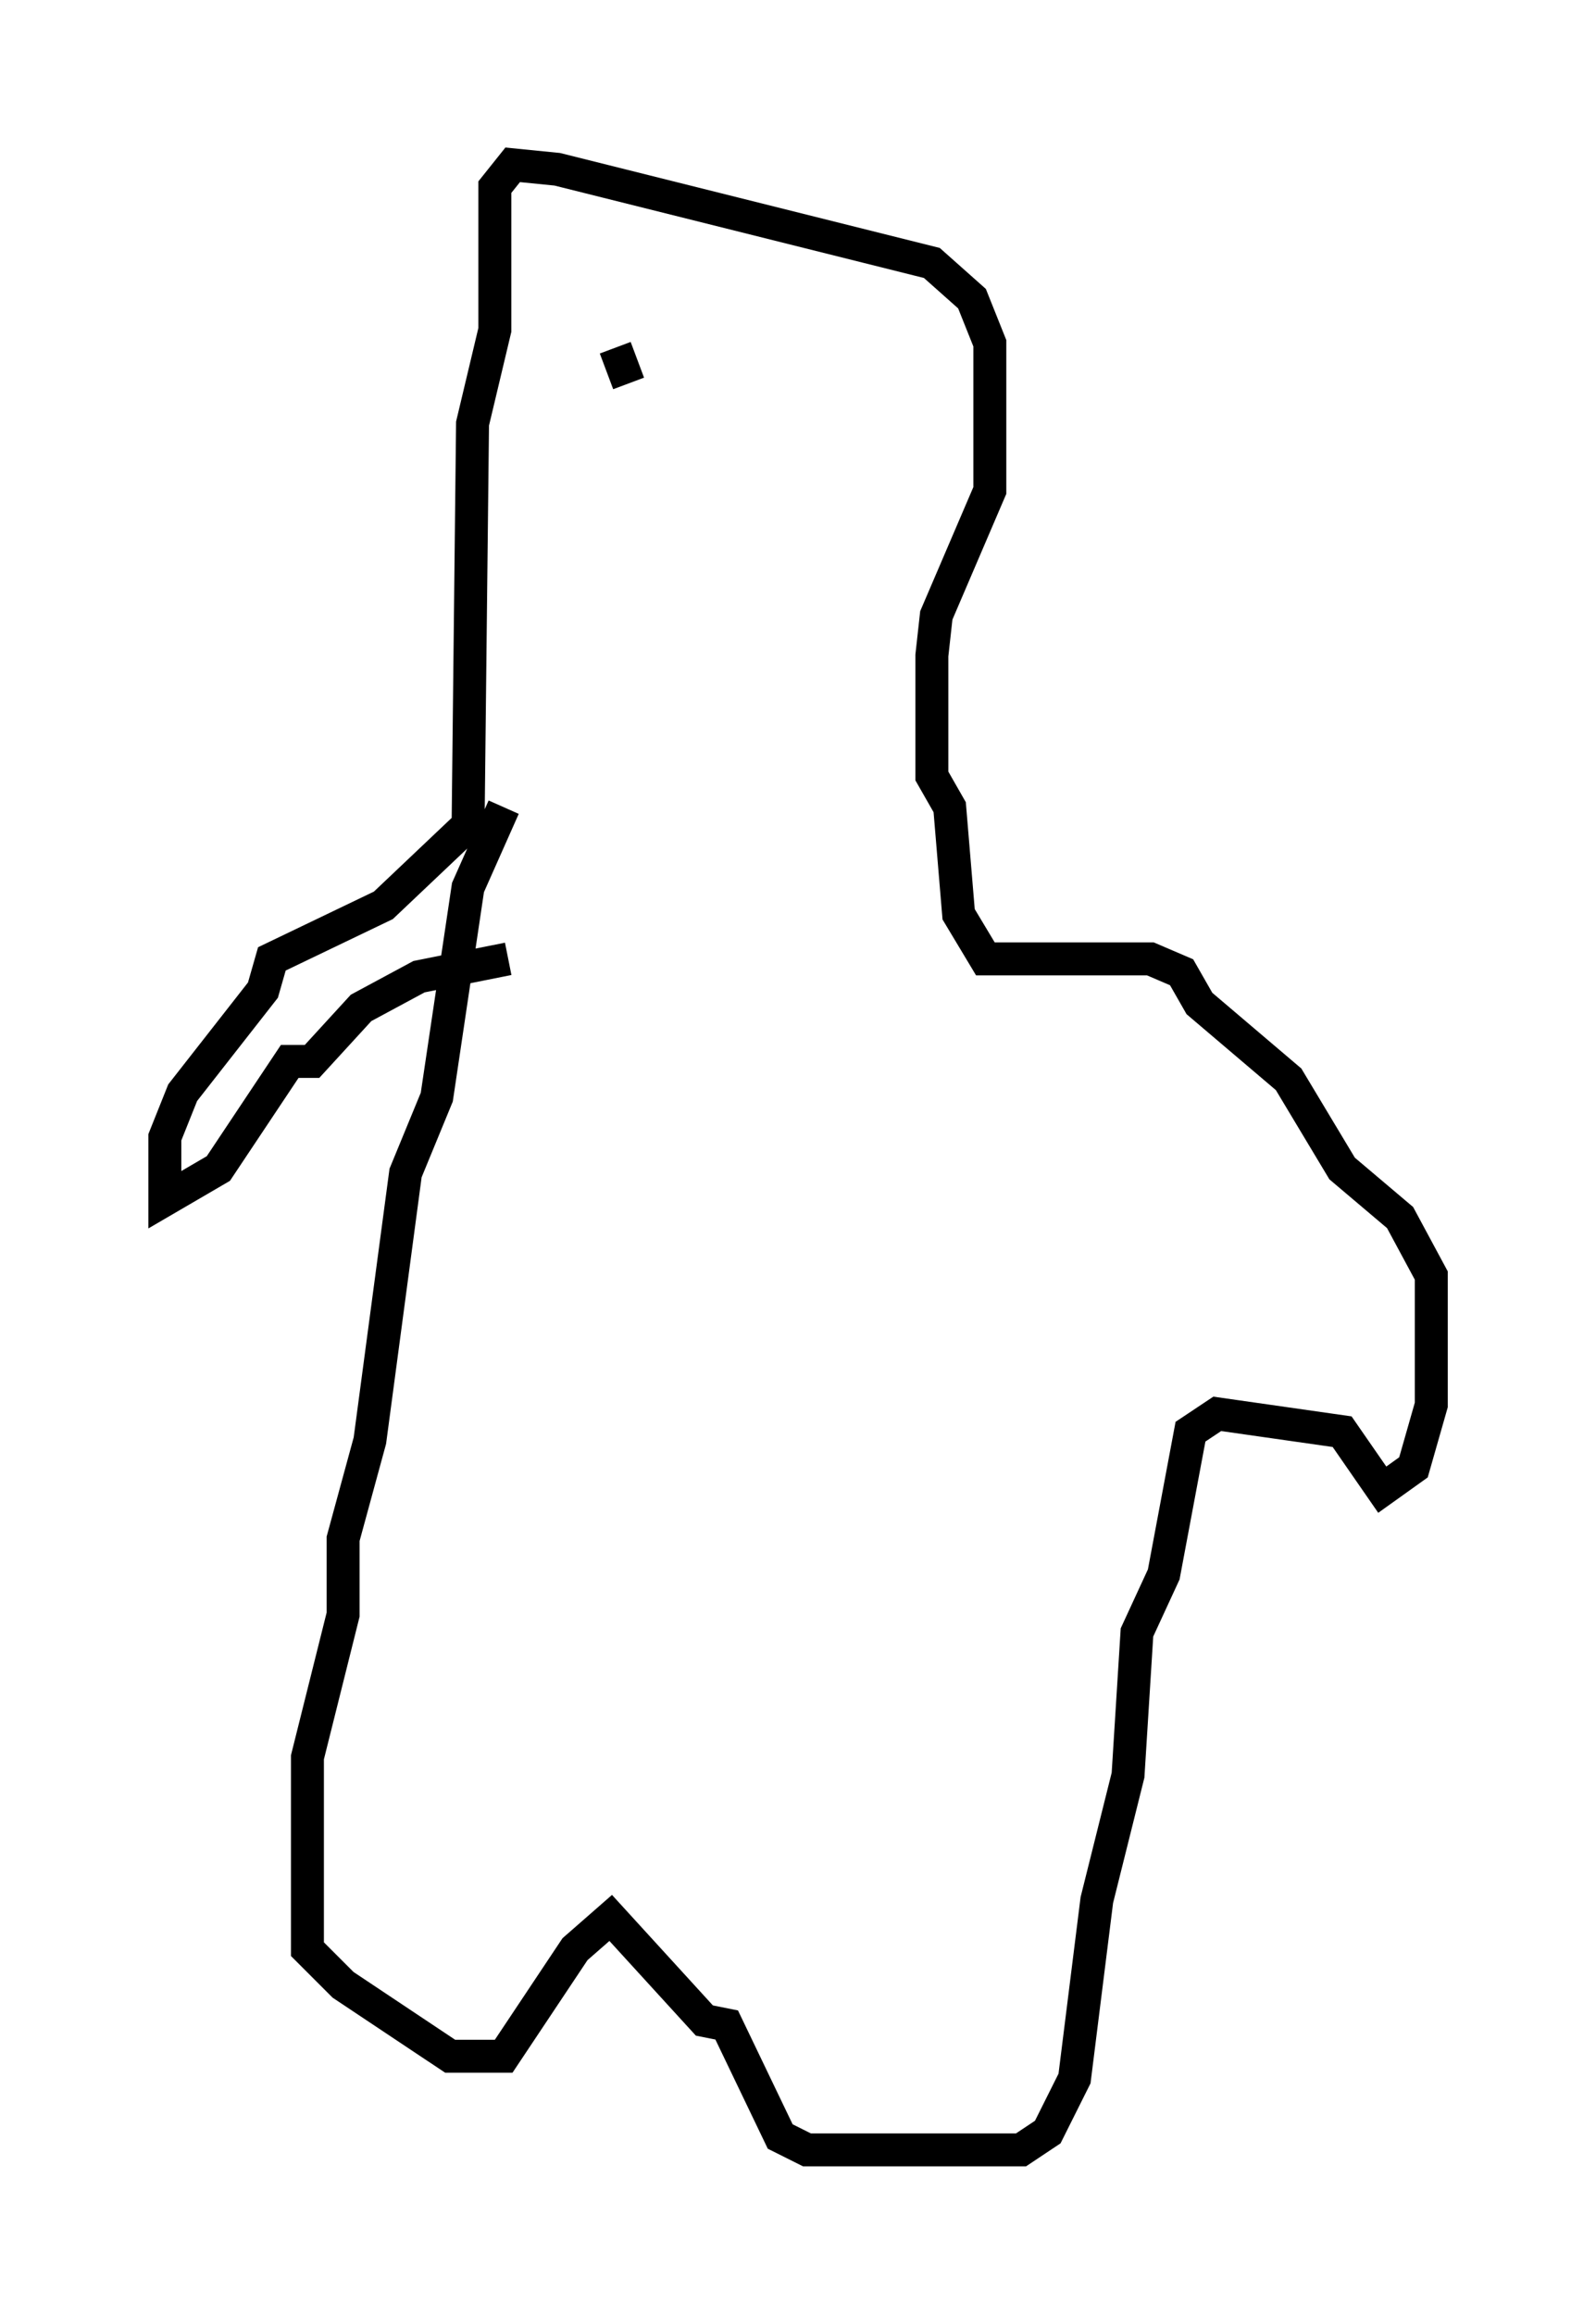 <?xml version="1.0" encoding="utf-8" ?>
<svg baseProfile="full" height="70.216" version="1.1" width="48.43" xmlns="http://www.w3.org/2000/svg" xmlns:ev="http://www.w3.org/2001/xml-events" xmlns:xlink="http://www.w3.org/1999/xlink"><defs /><rect fill="white" height="70.216" width="48.43" x="0" y="0" /><path d="M15.284, 14.878 m0.0, 9.607 l-1.083, 2.436 -0.947, 6.36 l-0.947, 2.3 -1.083, 8.119 l-0.812, 2.977 0.0, 2.3 l-1.083, 4.33 0.0, 5.819 l1.083, 1.083 3.248, 2.165 l1.624, 0.0 2.165, -3.248 l1.083, -0.947 2.842, 3.112 l0.677, 0.135 1.624, 3.383 l0.812, 0.406 6.495, 0.0 l0.812, -0.541 0.812, -1.624 l0.677, -5.413 0.947, -3.789 l0.271, -4.33 0.812, -1.759 l0.812, -4.33 0.812, -0.541 l3.789, 0.541 1.218, 1.759 l0.947, -0.677 0.541, -1.894 l0.0, -3.924 -0.947, -1.759 l-1.759, -1.488 -1.624, -2.706 l-2.706, -2.3 -0.541, -0.947 l-0.947, -0.406 -5.007, 0.0 l-0.812, -1.353 -0.271, -3.248 l-0.541, -0.947 0.0, -3.654 l0.135, -1.218 1.624, -3.789 l0.0, -4.465 -0.541, -1.353 l-1.218, -1.083 -11.367, -2.842 l-1.353, -0.135 -0.541, 0.677 l0.0, 4.33 -0.677, 2.842 l-0.135, 12.178 -2.571, 2.436 l-3.383, 1.624 -0.271, 0.947 l-2.436, 3.112 -0.541, 1.353 l0.0, 1.894 1.624, -0.947 l2.165, -3.248 0.677, 0.0 l1.488, -1.624 1.759, -0.947 l2.706, -0.541 m3.248, -18.538 l0.406, 1.083 m4.465, -0.541 " fill="none" stroke="black" stroke-width="1" /></svg>